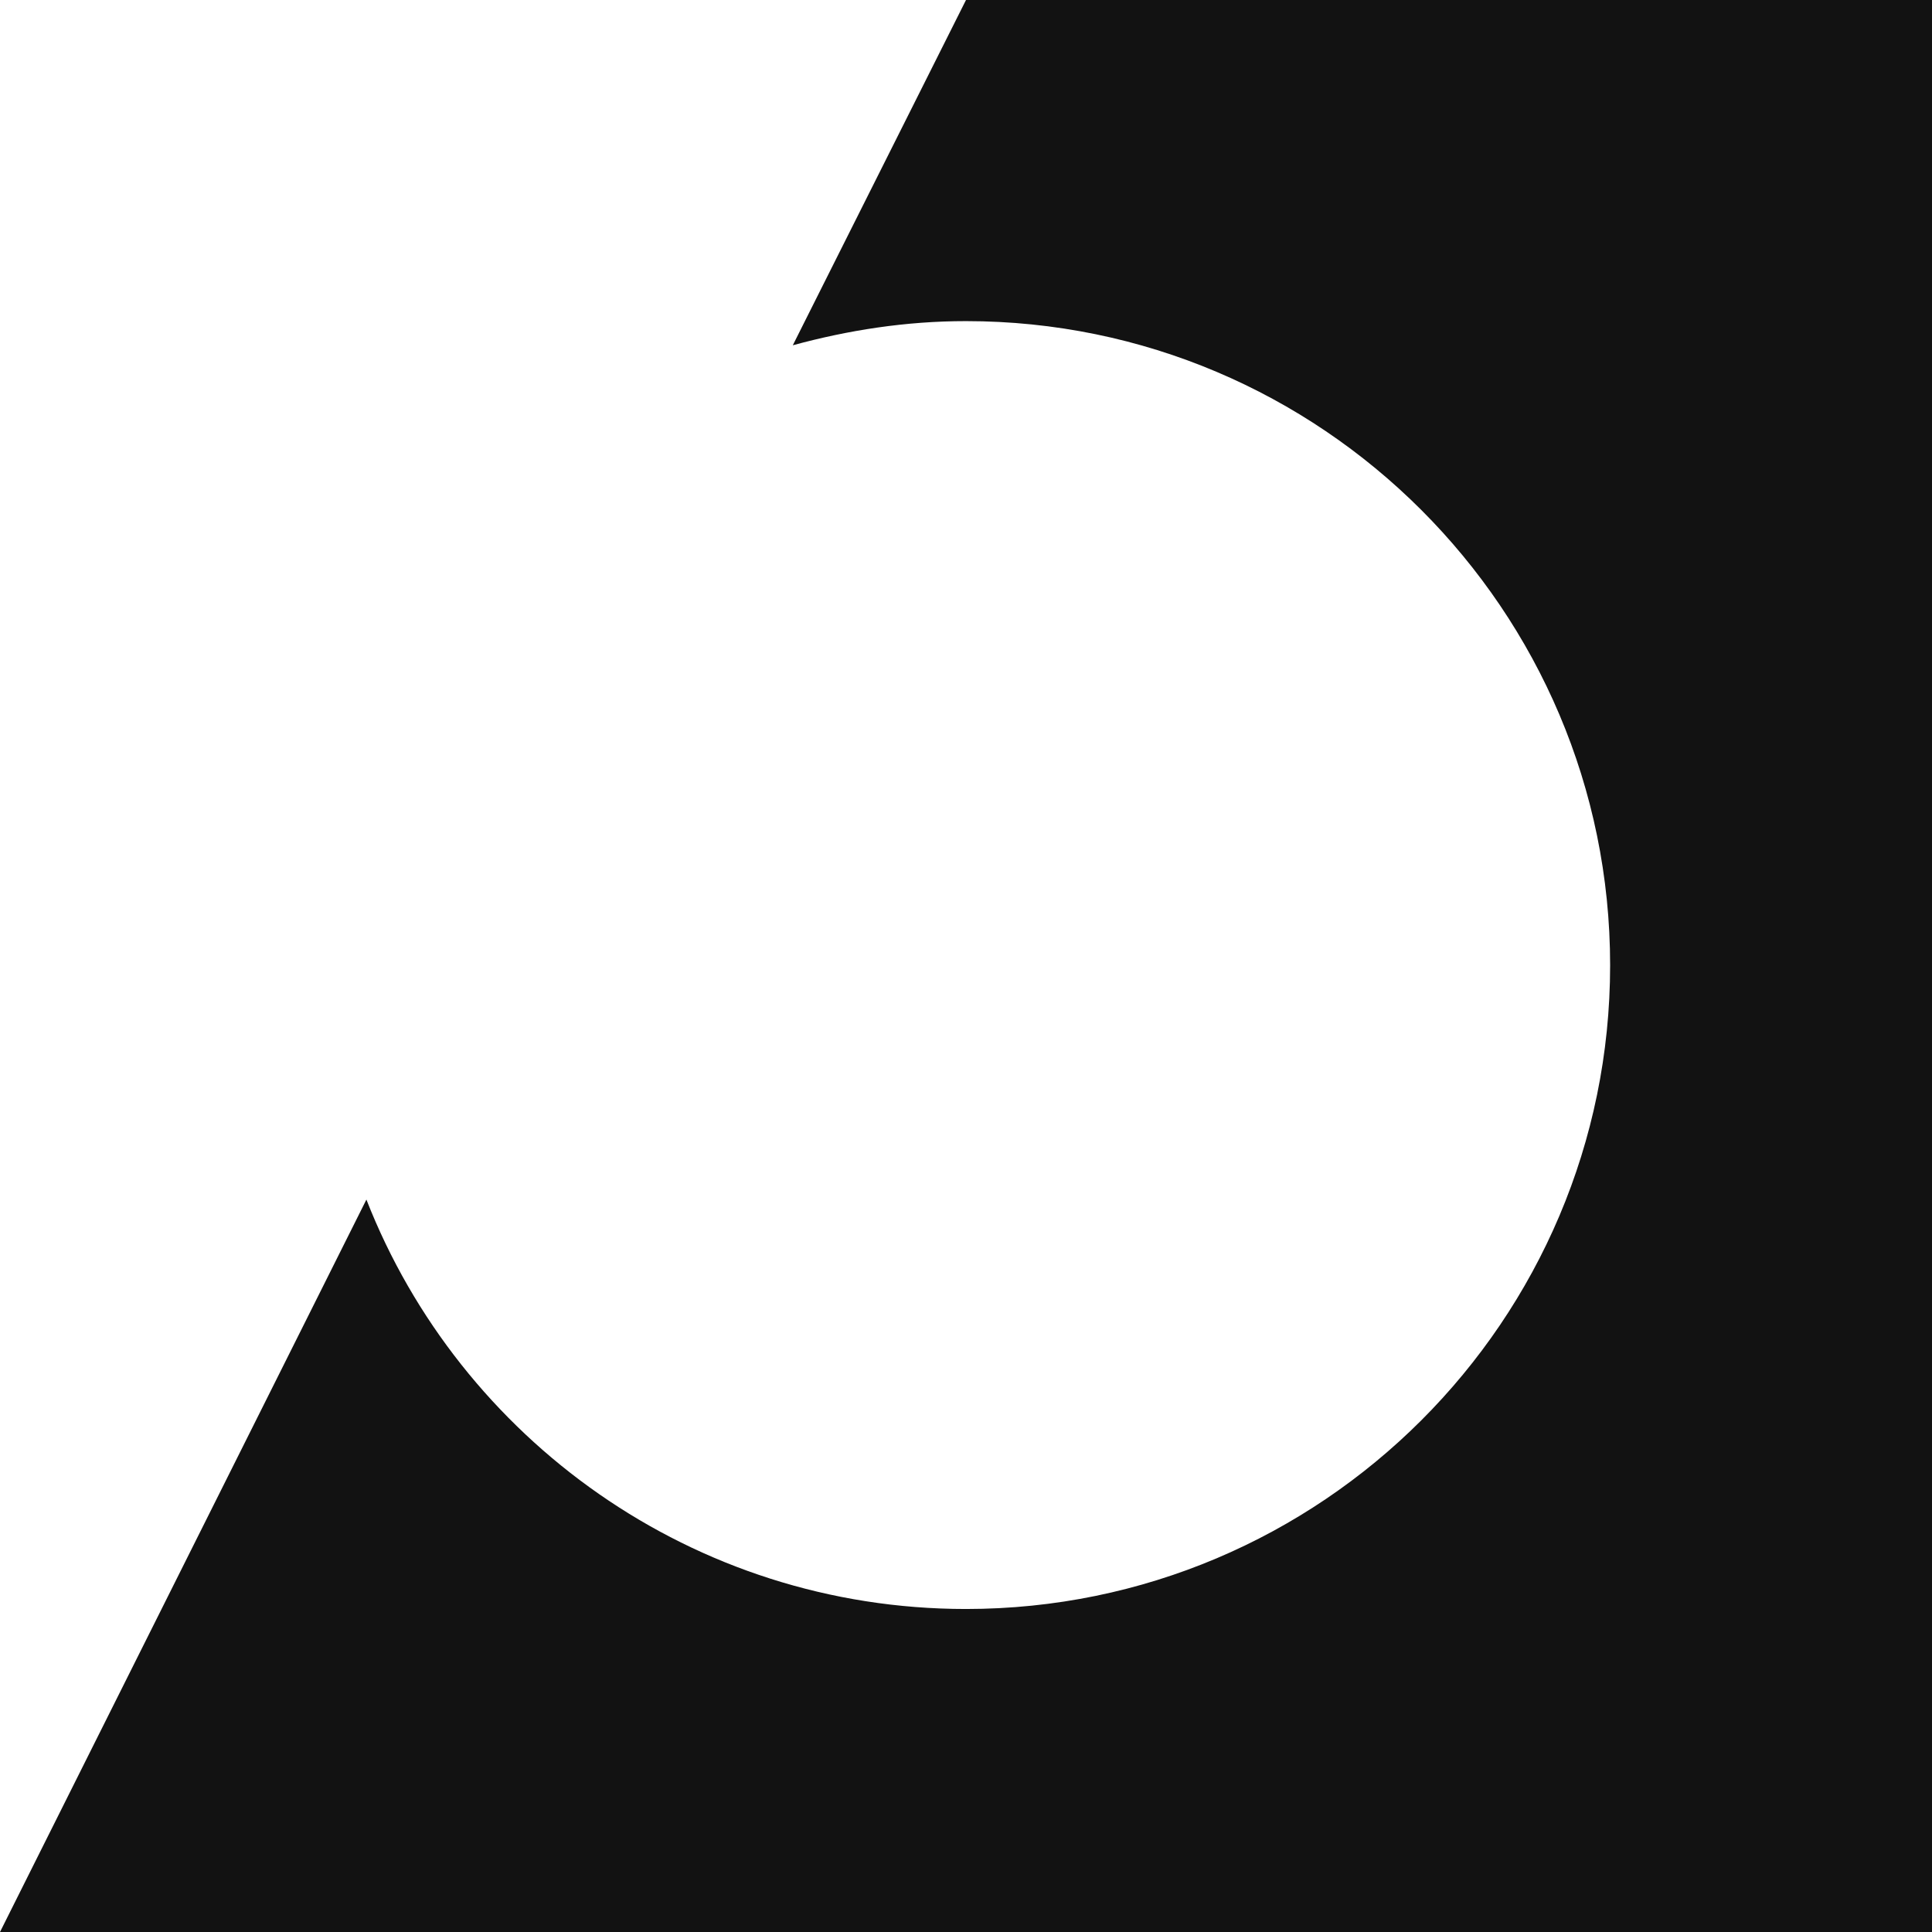 <?xml version="1.0" encoding="UTF-8"?>
<svg version="1.1" viewBox="0 0 512 512" xml:space="preserve" xmlns="http://www.w3.org/2000/svg">
<style>
	path {
		fill: #121212;
	}
	@media (prefers-color-scheme: dark) {
		path {
			fill: #fff;
		}
	}
</style>
<path d="M256,0l-45.9,91.5c14.7-4,29.9-6.4,45.9-6.4c94.1,0,170.7,76.5,170.7,170.7S350.1,426.4,256,426.4  c-72.3,0-134.1-45.1-158.9-108.5L0,512h512V0H256z"/>
</svg>
